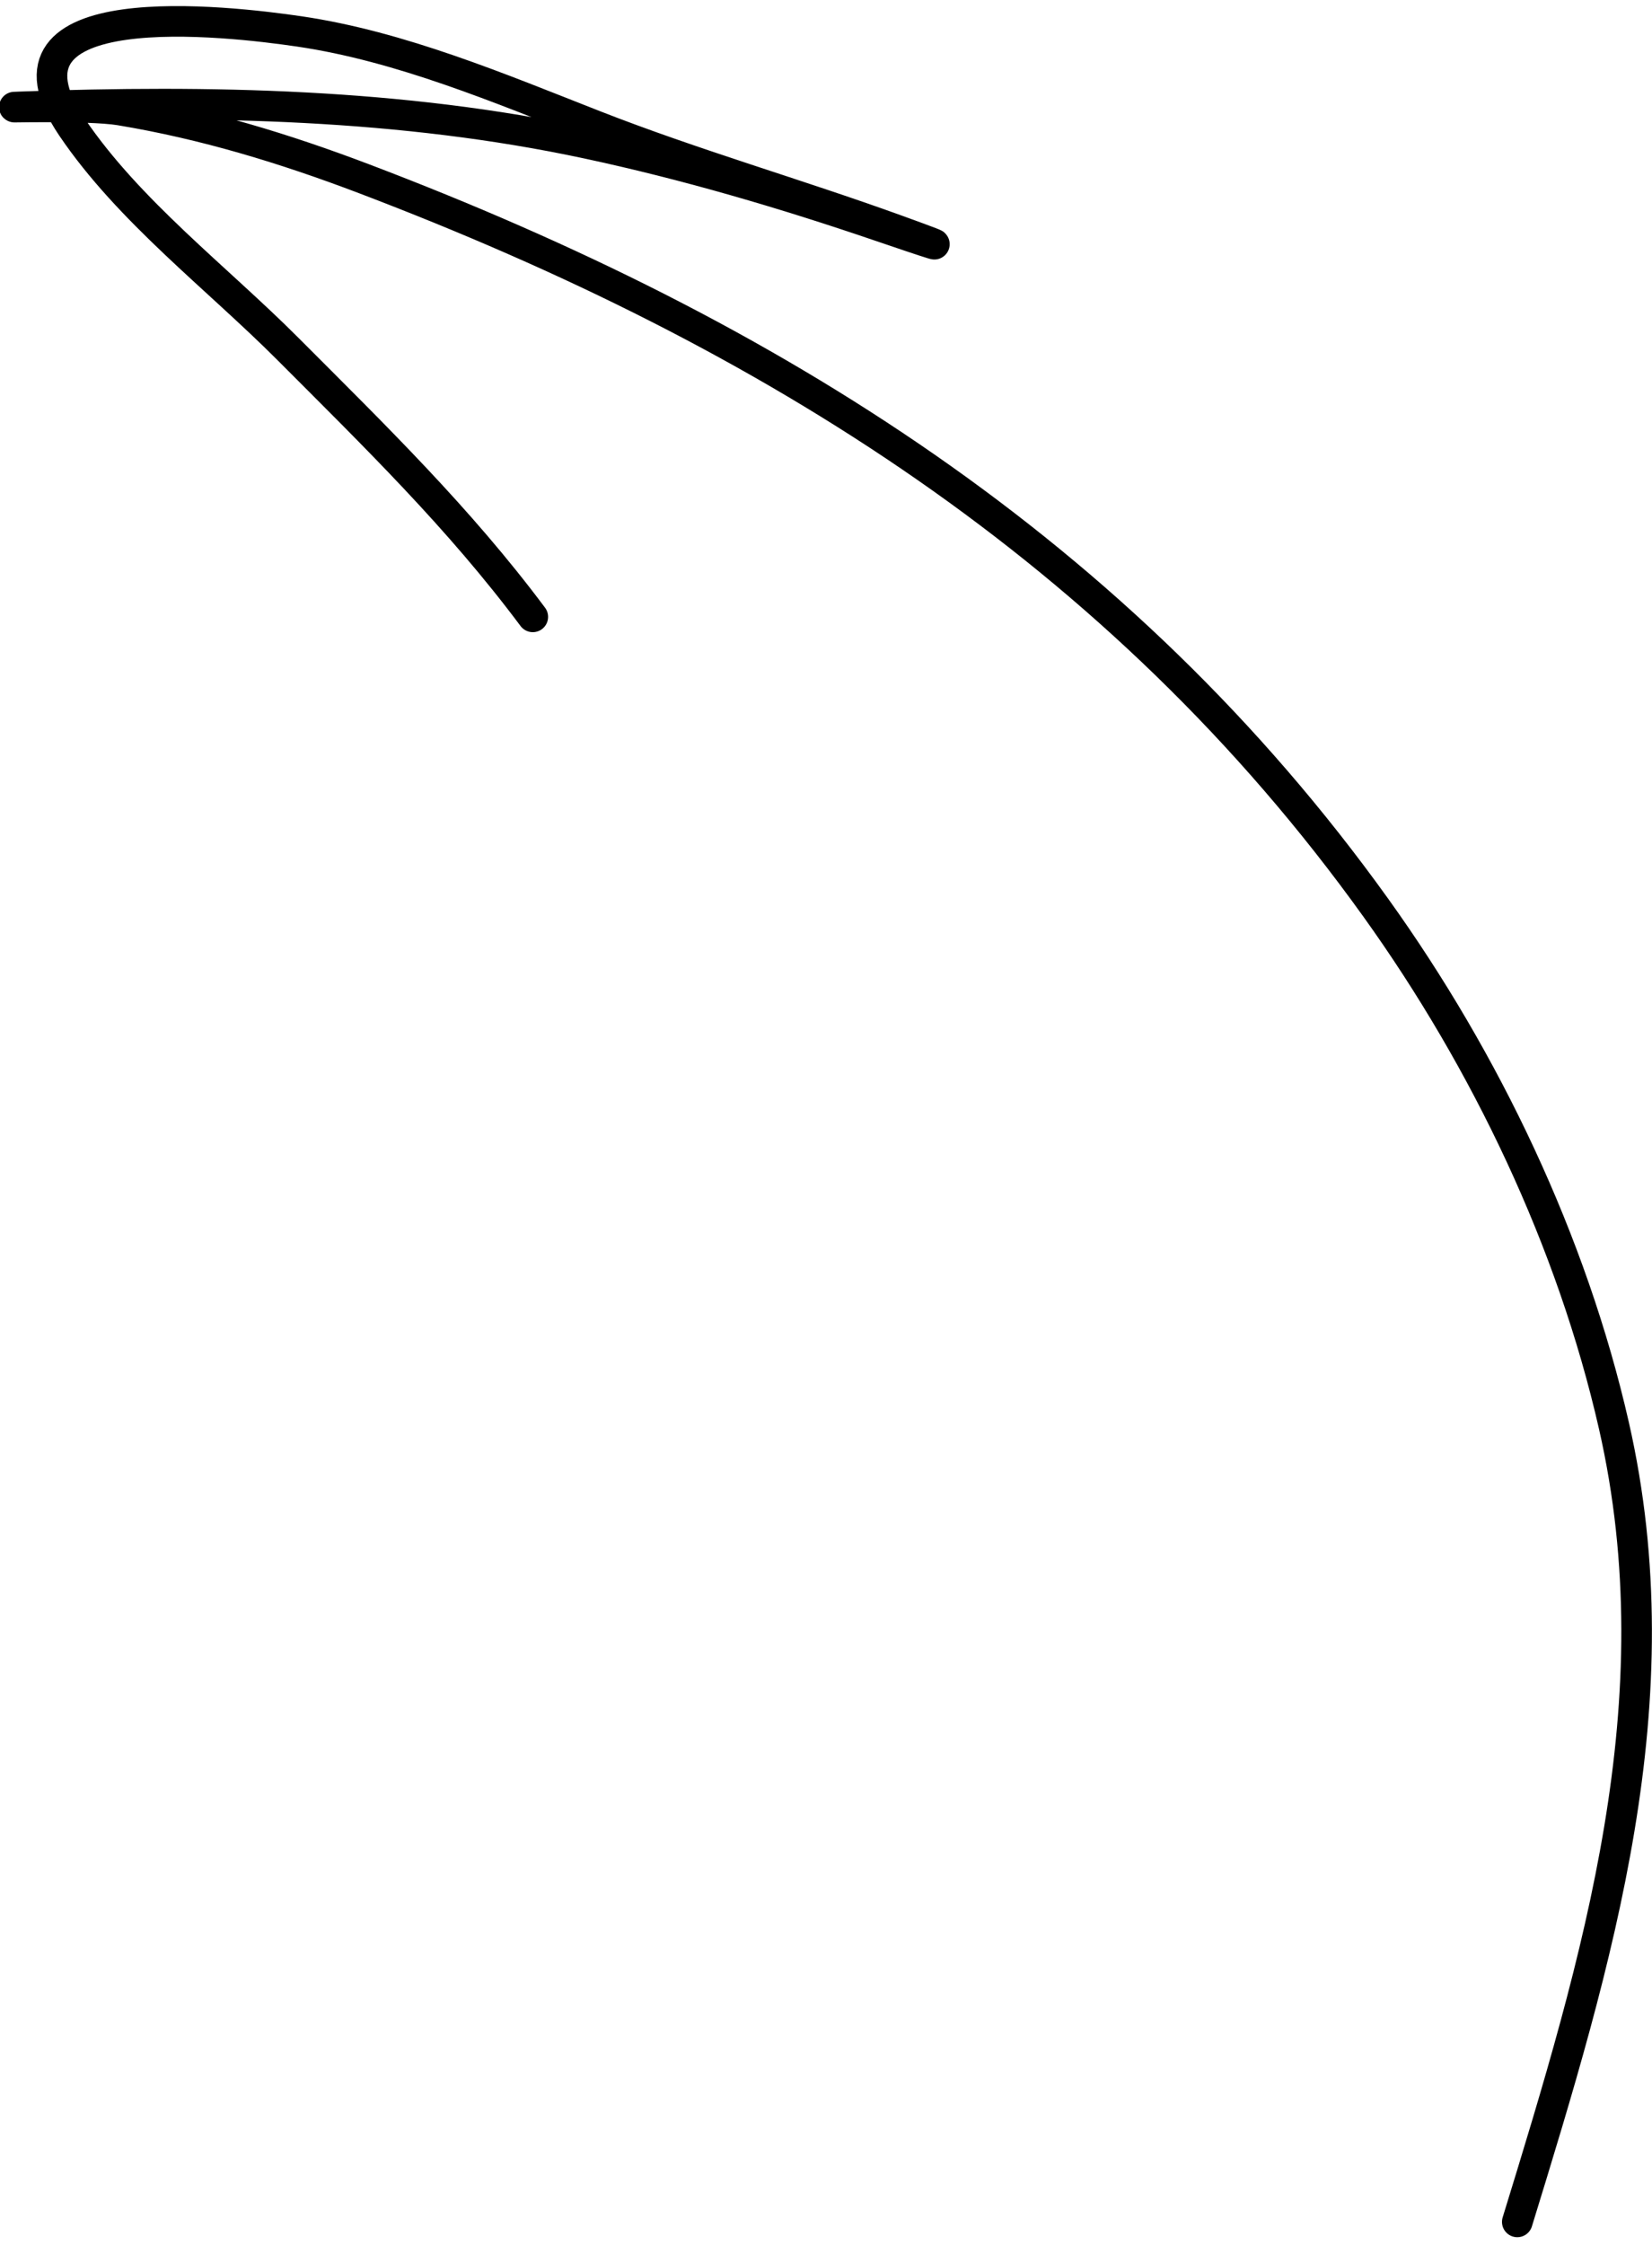 <svg width="162" height="220" viewBox="0 0 162 220" fill="none" xmlns="http://www.w3.org/2000/svg">
<path d="M148.789 217.732C156.713 191.982 164.41 166.67 158.264 139.695C154.15 121.636 145.705 103.984 134.925 88.964C109.828 53.995 75.48 32.636 35.751 17.536C27.919 14.56 20.05 12.16 11.769 10.789C8.574 10.259 -1.178 10.585 2.058 10.47C20.581 9.809 39.392 10.171 57.547 14.049C67.248 16.122 76.894 18.956 86.282 22.16C90.728 23.677 94.884 25.058 87.922 22.538C78.085 18.979 68.059 16.115 58.301 12.295C49.023 8.663 39.289 4.539 29.345 3.079C22.431 2.064 -1.923 -0.823 7.062 12.46C12.617 20.672 21.281 27.227 28.232 34.192C36.806 42.784 44.976 50.718 52.248 60.449" stroke="black" stroke-width="3" stroke-linecap="round"/>
</svg>
